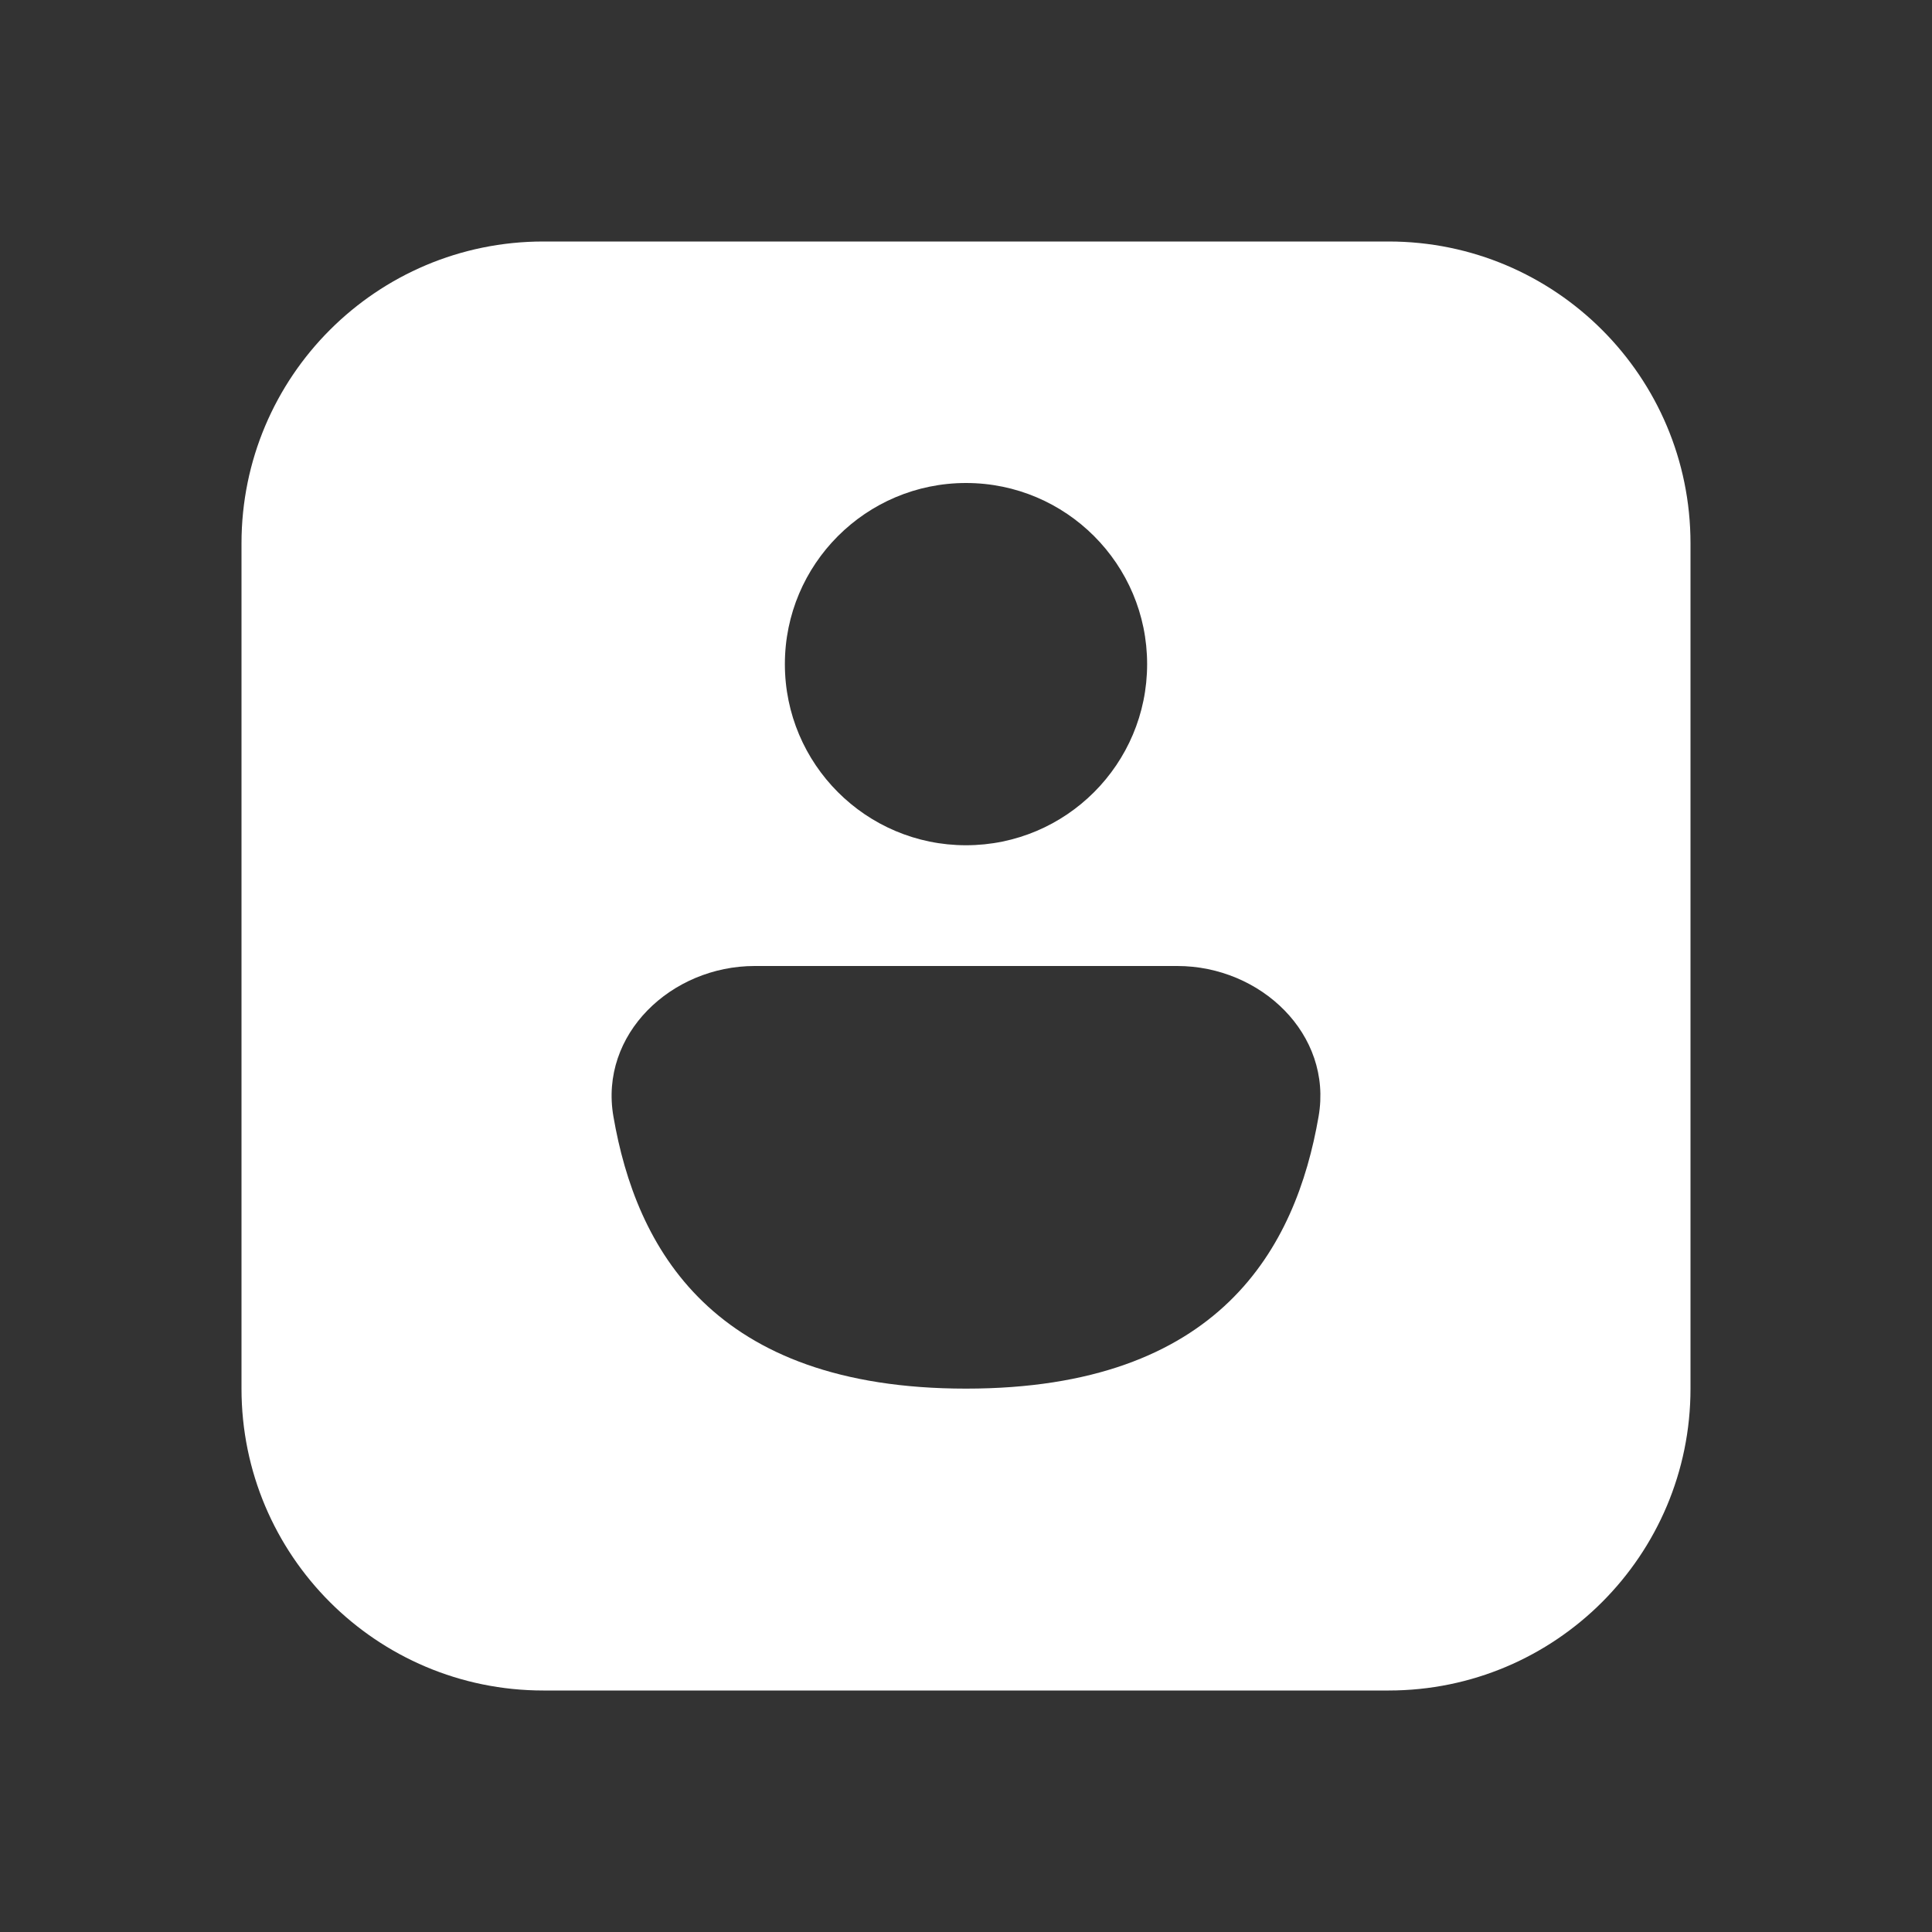 <svg width="16" height="16" viewBox="0 0 16 16" fill="none" xmlns="http://www.w3.org/2000/svg">
<rect x="0" y="0" width="16" height="16" fill="#333333" stroke="none"/>
<path d="M4.5 2H11.5C12.881 2 14 3.119 14 4.5V11.5C14 12.881 12.881 14 11.5 14H4.5C3.119 14 2 12.881 2 11.5V4.5C2 3.119 3.119 2 4.5 2ZM9.75 8H6.25C5.56 8 4.962 8.565 5.08 9.246C5.267 10.332 5.896 11.5 8 11.5C10.104 11.5 10.732 10.332 10.92 9.246C11.038 8.565 10.44 8 9.75 8ZM8 7C8.828 7 9.5 6.328 9.5 5.5C9.5 4.672 8.828 4 8 4C7.172 4 6.5 4.672 6.5 5.5C6.5 6.328 7.172 7 8 7Z" fill="#ffffff"/>
</svg>
